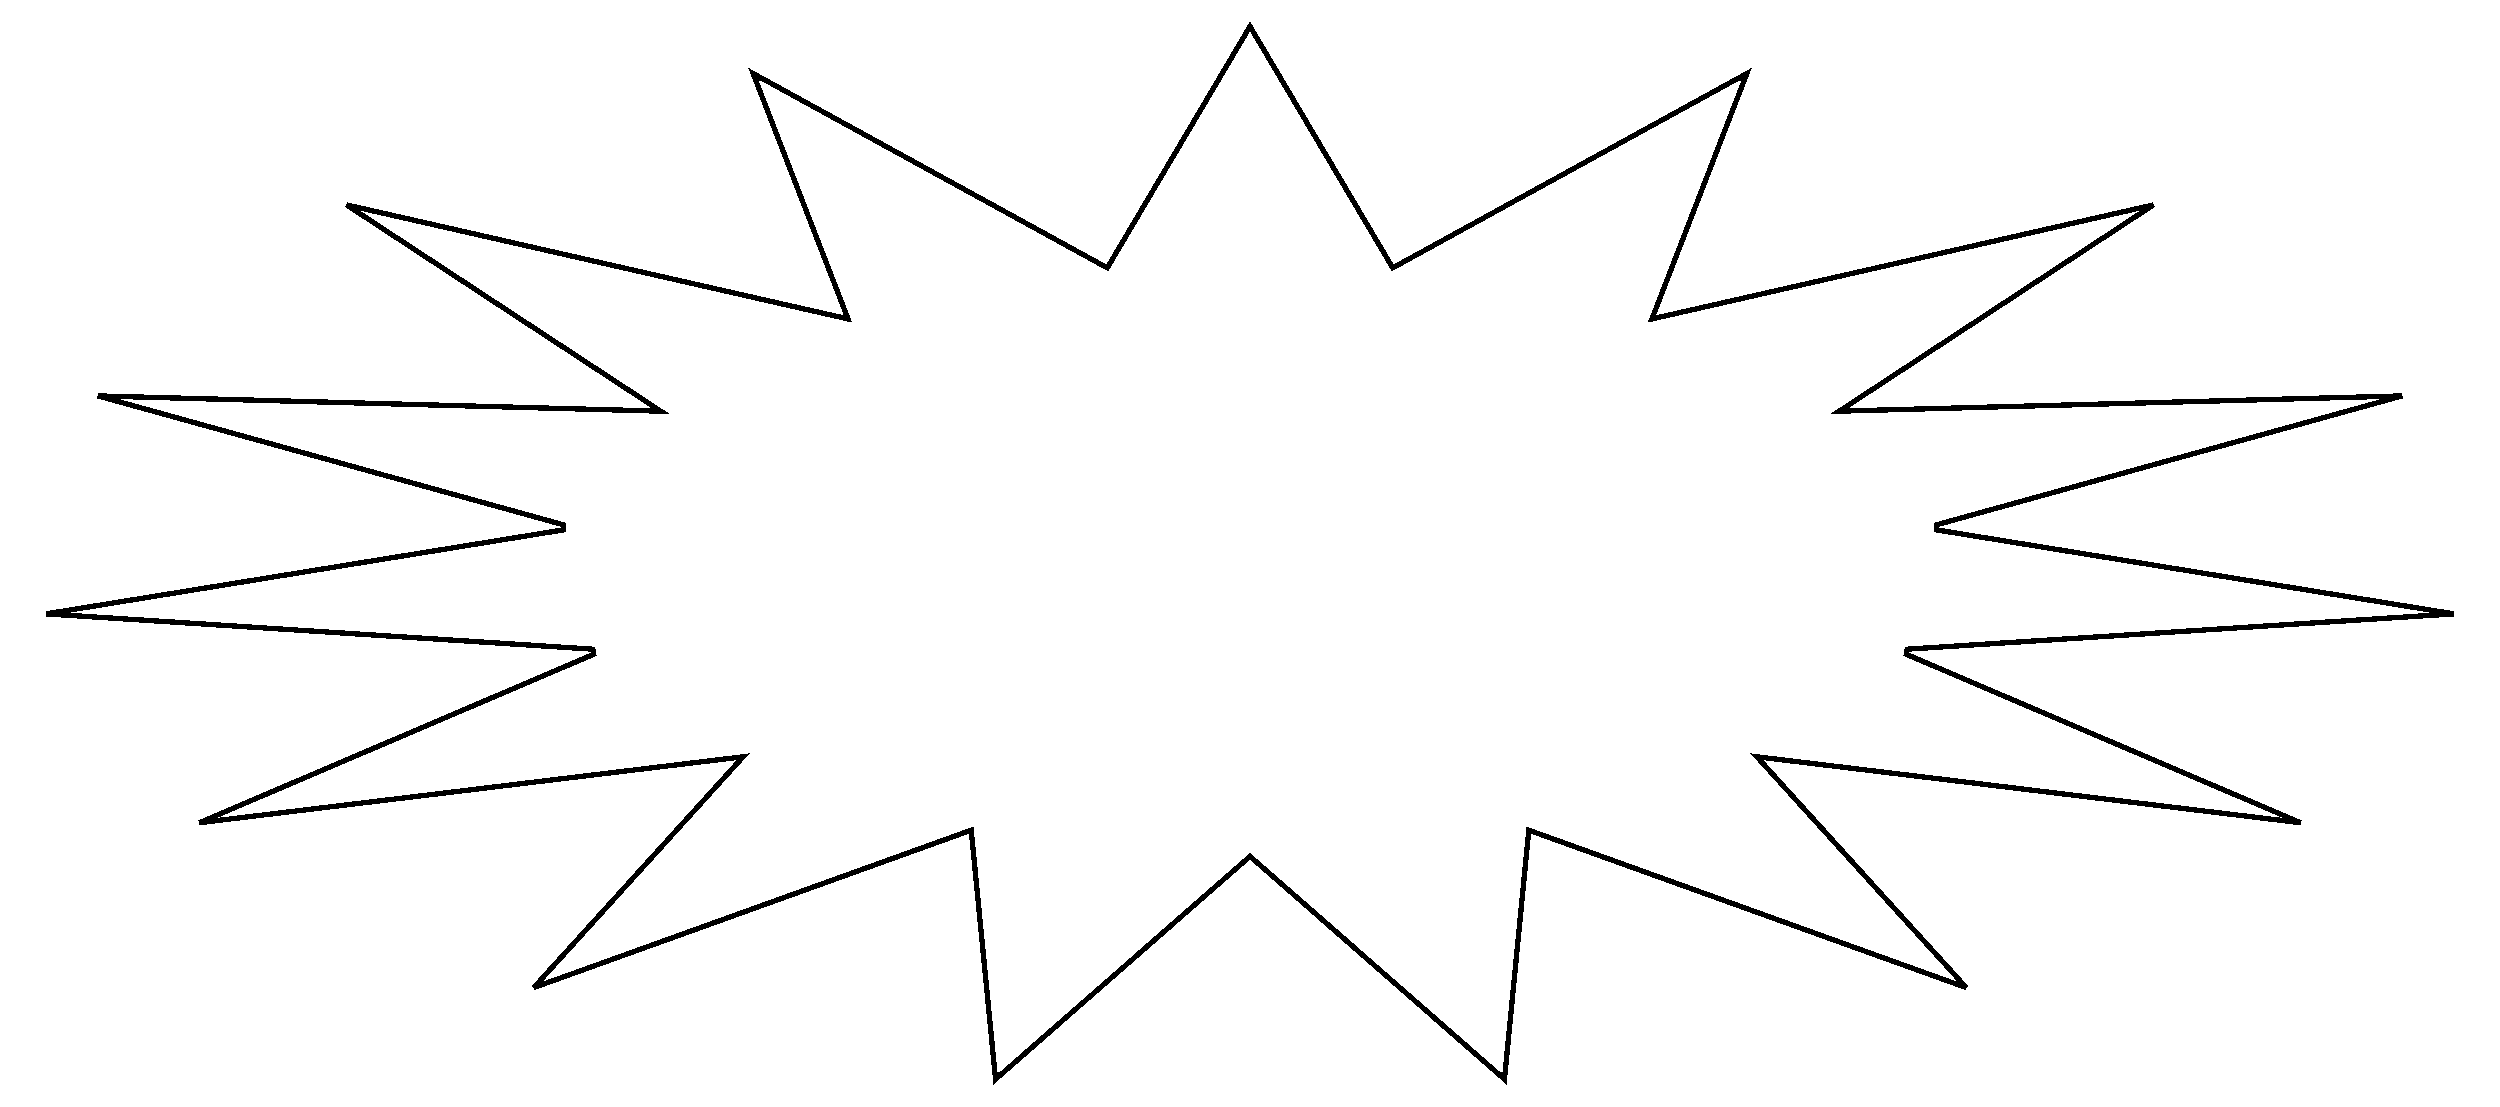 <svg width="472" height="209" viewBox="0 0 472 209" fill="none" xmlns="http://www.w3.org/2000/svg">
<g filter="url(#filter0_d_170_2138)">
<path d="M236 0.983L262.698 46.157L262.944 46.574L263.369 46.34L329.809 9.873L312.228 55.335L311.889 56.211L312.805 56.003L406.565 34.684L348.725 72.662L347.254 73.627L349.013 73.58L453.516 70.746L365.632 95.077L365.685 96.052L463.284 111.895L360.062 118.566L359.897 119.524L434.359 151.331L333.026 139.037L331.694 138.875L332.595 139.869L371.236 182.466L289.24 152.955L288.636 152.738L288.573 153.377L284.04 199.764L236.329 157.964L236 157.675L235.671 157.964L187.96 199.764L183.427 153.377L183.364 152.738L182.76 152.955L100.764 182.466L139.405 139.869L140.306 138.875L138.974 139.037L37.641 151.331L112.103 119.524L111.938 118.566L8.716 111.895L106.315 96.052L106.368 95.077L18.484 70.746L122.987 73.58L124.746 73.627L123.275 72.662L65.436 34.684L159.195 56.003L160.111 56.211L159.772 55.335L142.191 9.873L208.631 46.34L209.056 46.574L209.302 46.157L236 0.983Z" stroke="black" shape-rendering="crispEdges"/>
</g>
<defs>
<filter id="filter0_d_170_2138" x="0.277" y="0" width="471.445" height="208.782" filterUnits="userSpaceOnUse" color-interpolation-filters="sRGB">
<feFlood flood-opacity="0" result="BackgroundImageFix"/>
<feColorMatrix in="SourceAlpha" type="matrix" values="0 0 0 0 0 0 0 0 0 0 0 0 0 0 0 0 0 0 127 0" result="hardAlpha"/>
<feOffset dy="4"/>
<feGaussianBlur stdDeviation="2"/>
<feComposite in2="hardAlpha" operator="out"/>
<feColorMatrix type="matrix" values="0 0 0 0 0 0 0 0 0 0 0 0 0 0 0 0 0 0 0.25 0"/>
<feBlend mode="normal" in2="BackgroundImageFix" result="effect1_dropShadow_170_2138"/>
<feBlend mode="normal" in="SourceGraphic" in2="effect1_dropShadow_170_2138" result="shape"/>
</filter>
</defs>
</svg>
